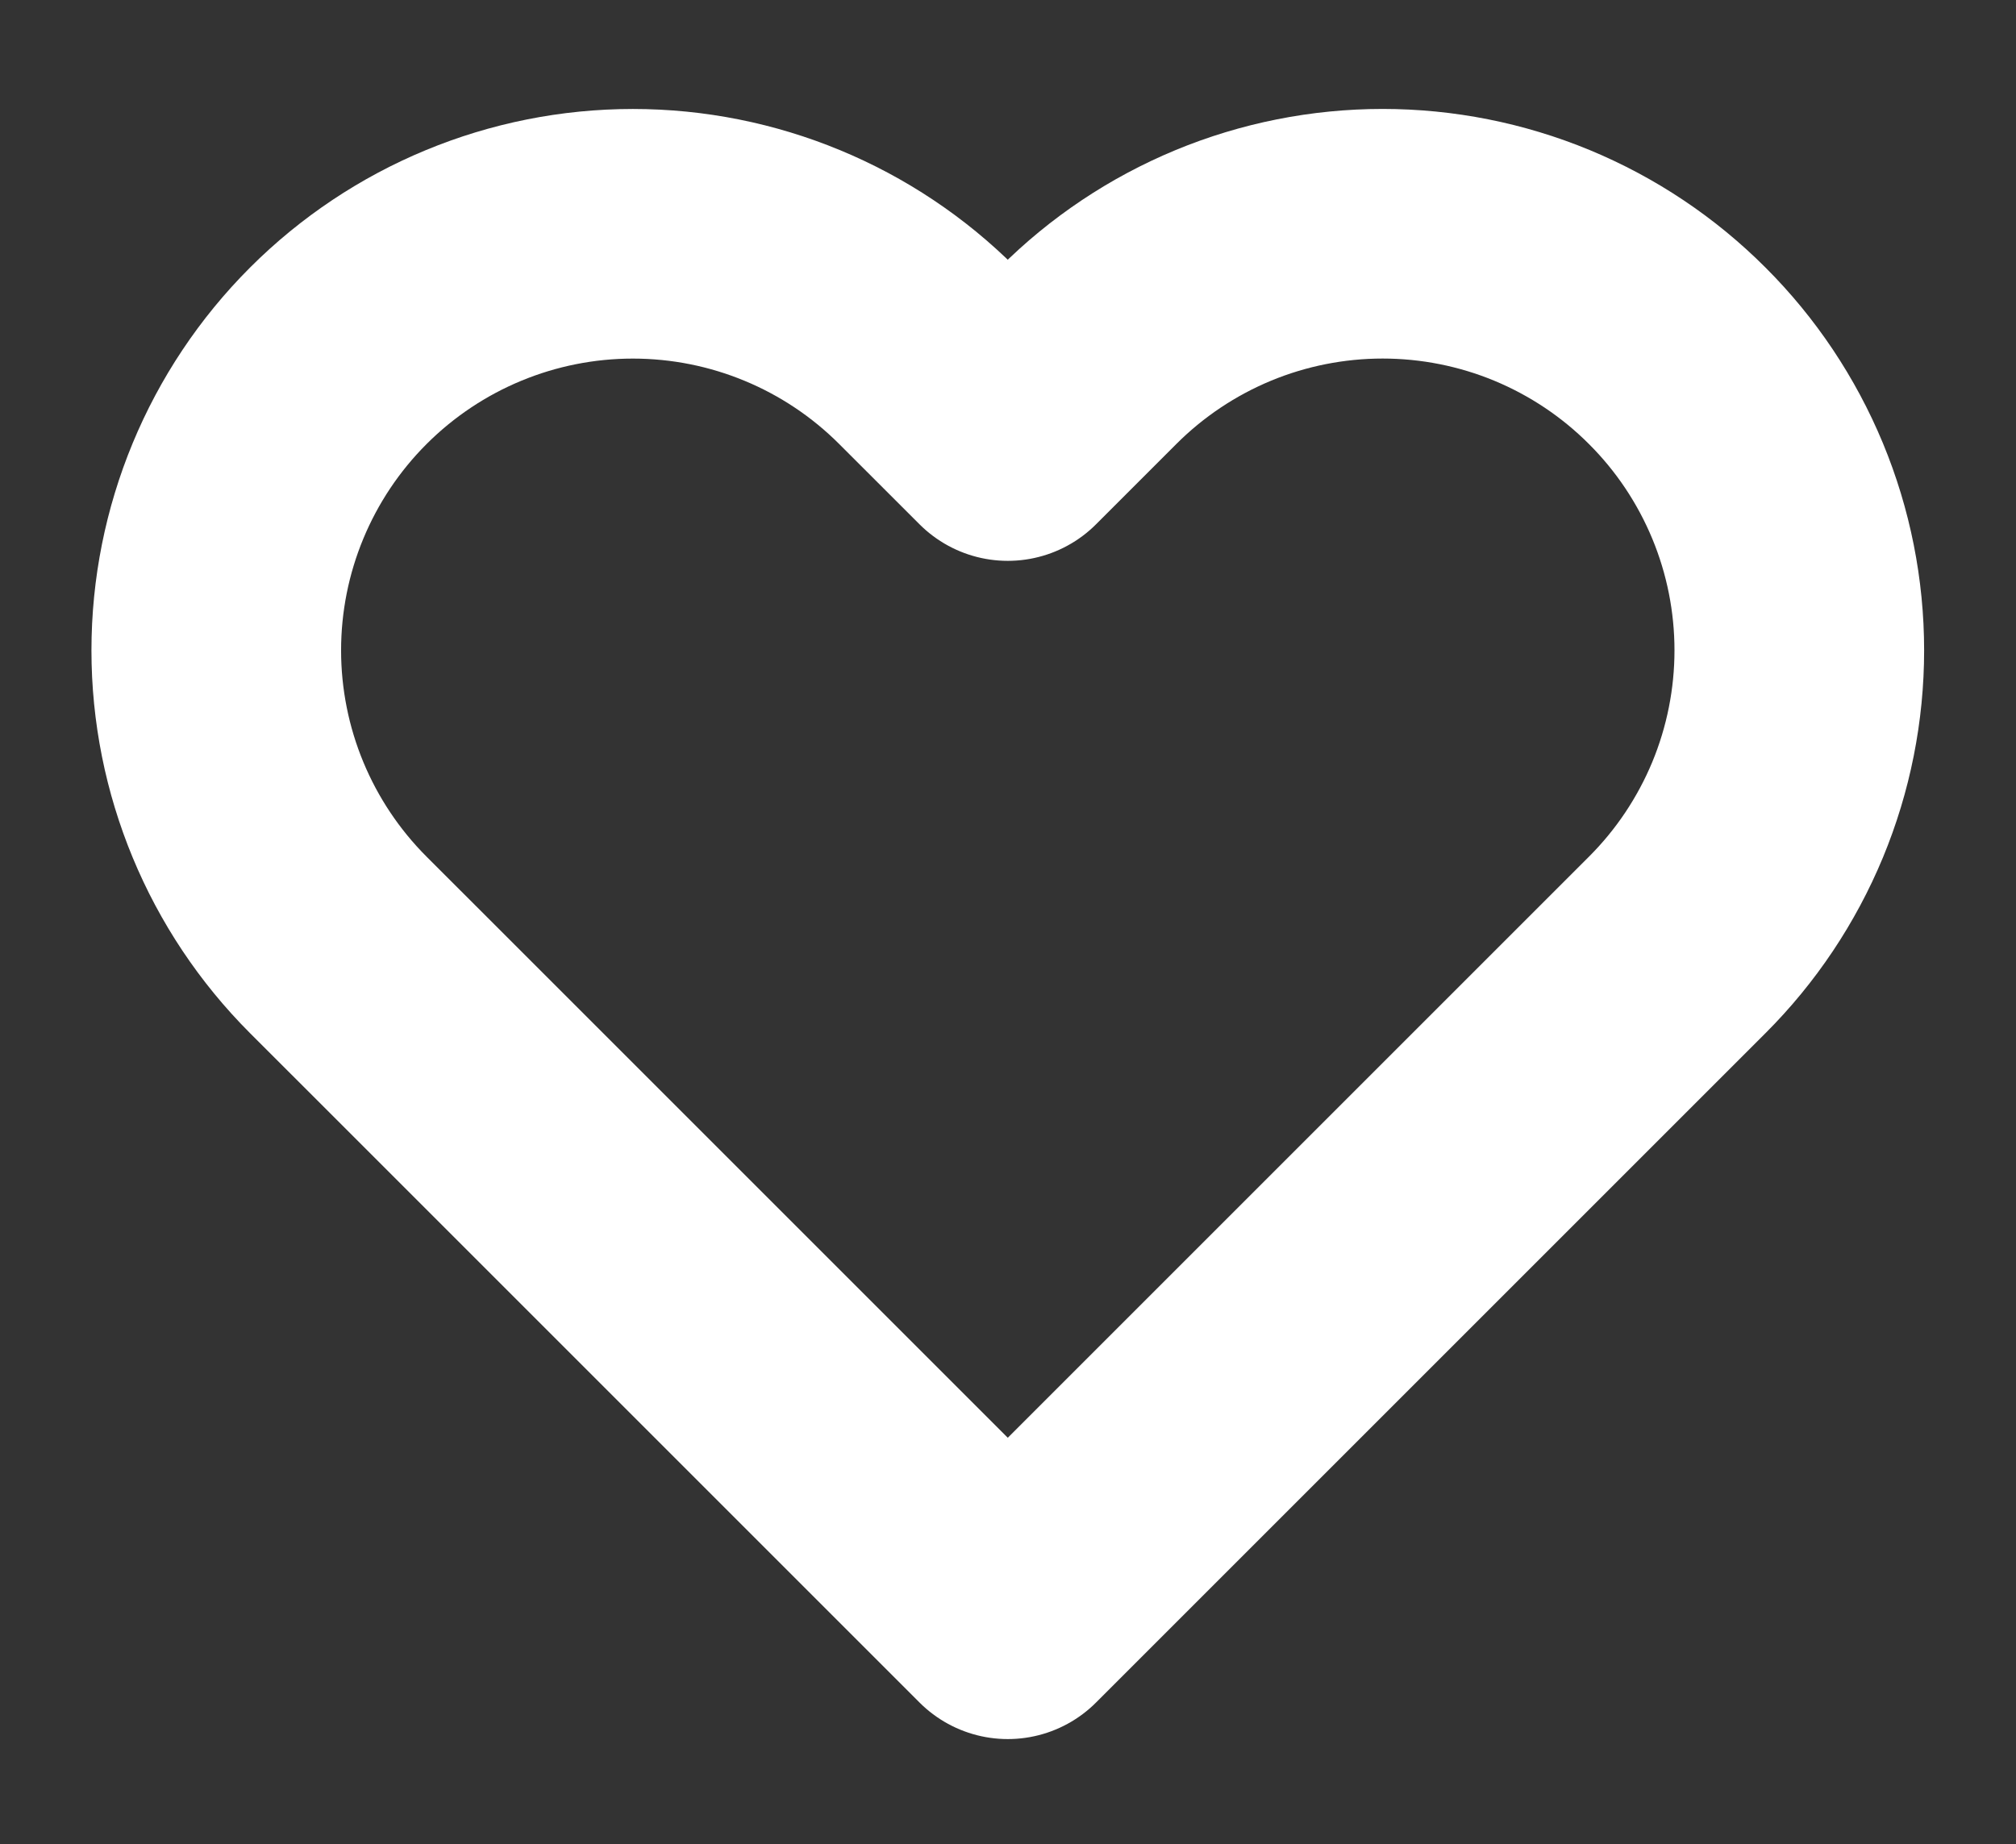 <svg width="47" height="43" viewBox="0 0 47 43" fill="none" xmlns="http://www.w3.org/2000/svg">
<rect x="0" y="0" width="47" height="43" fill="#333333" stroke="none"/>
<path d="M39.102 8.296C38.201 7.393 37.13 6.678 35.952 6.189C34.773 5.701 33.51 5.45 32.234 5.45C30.959 5.45 29.696 5.701 28.517 6.189C27.339 6.678 26.268 7.393 25.366 8.296L23.495 10.167L21.623 8.296C19.802 6.474 17.331 5.451 14.755 5.451C12.179 5.451 9.709 6.474 7.887 8.296C6.066 10.117 5.042 12.588 5.042 15.164C5.042 17.74 6.066 20.21 7.887 22.032L9.759 23.903L23.495 37.639L37.231 23.903L39.102 22.032C40.005 21.13 40.72 20.059 41.209 18.881C41.697 17.702 41.948 16.439 41.948 15.164C41.948 13.888 41.697 12.625 41.209 11.447C40.72 10.268 40.005 9.197 39.102 8.296V8.296Z" stroke="white" stroke-width="5.82" stroke-linecap="round" stroke-linejoin="round"/>
</svg>
